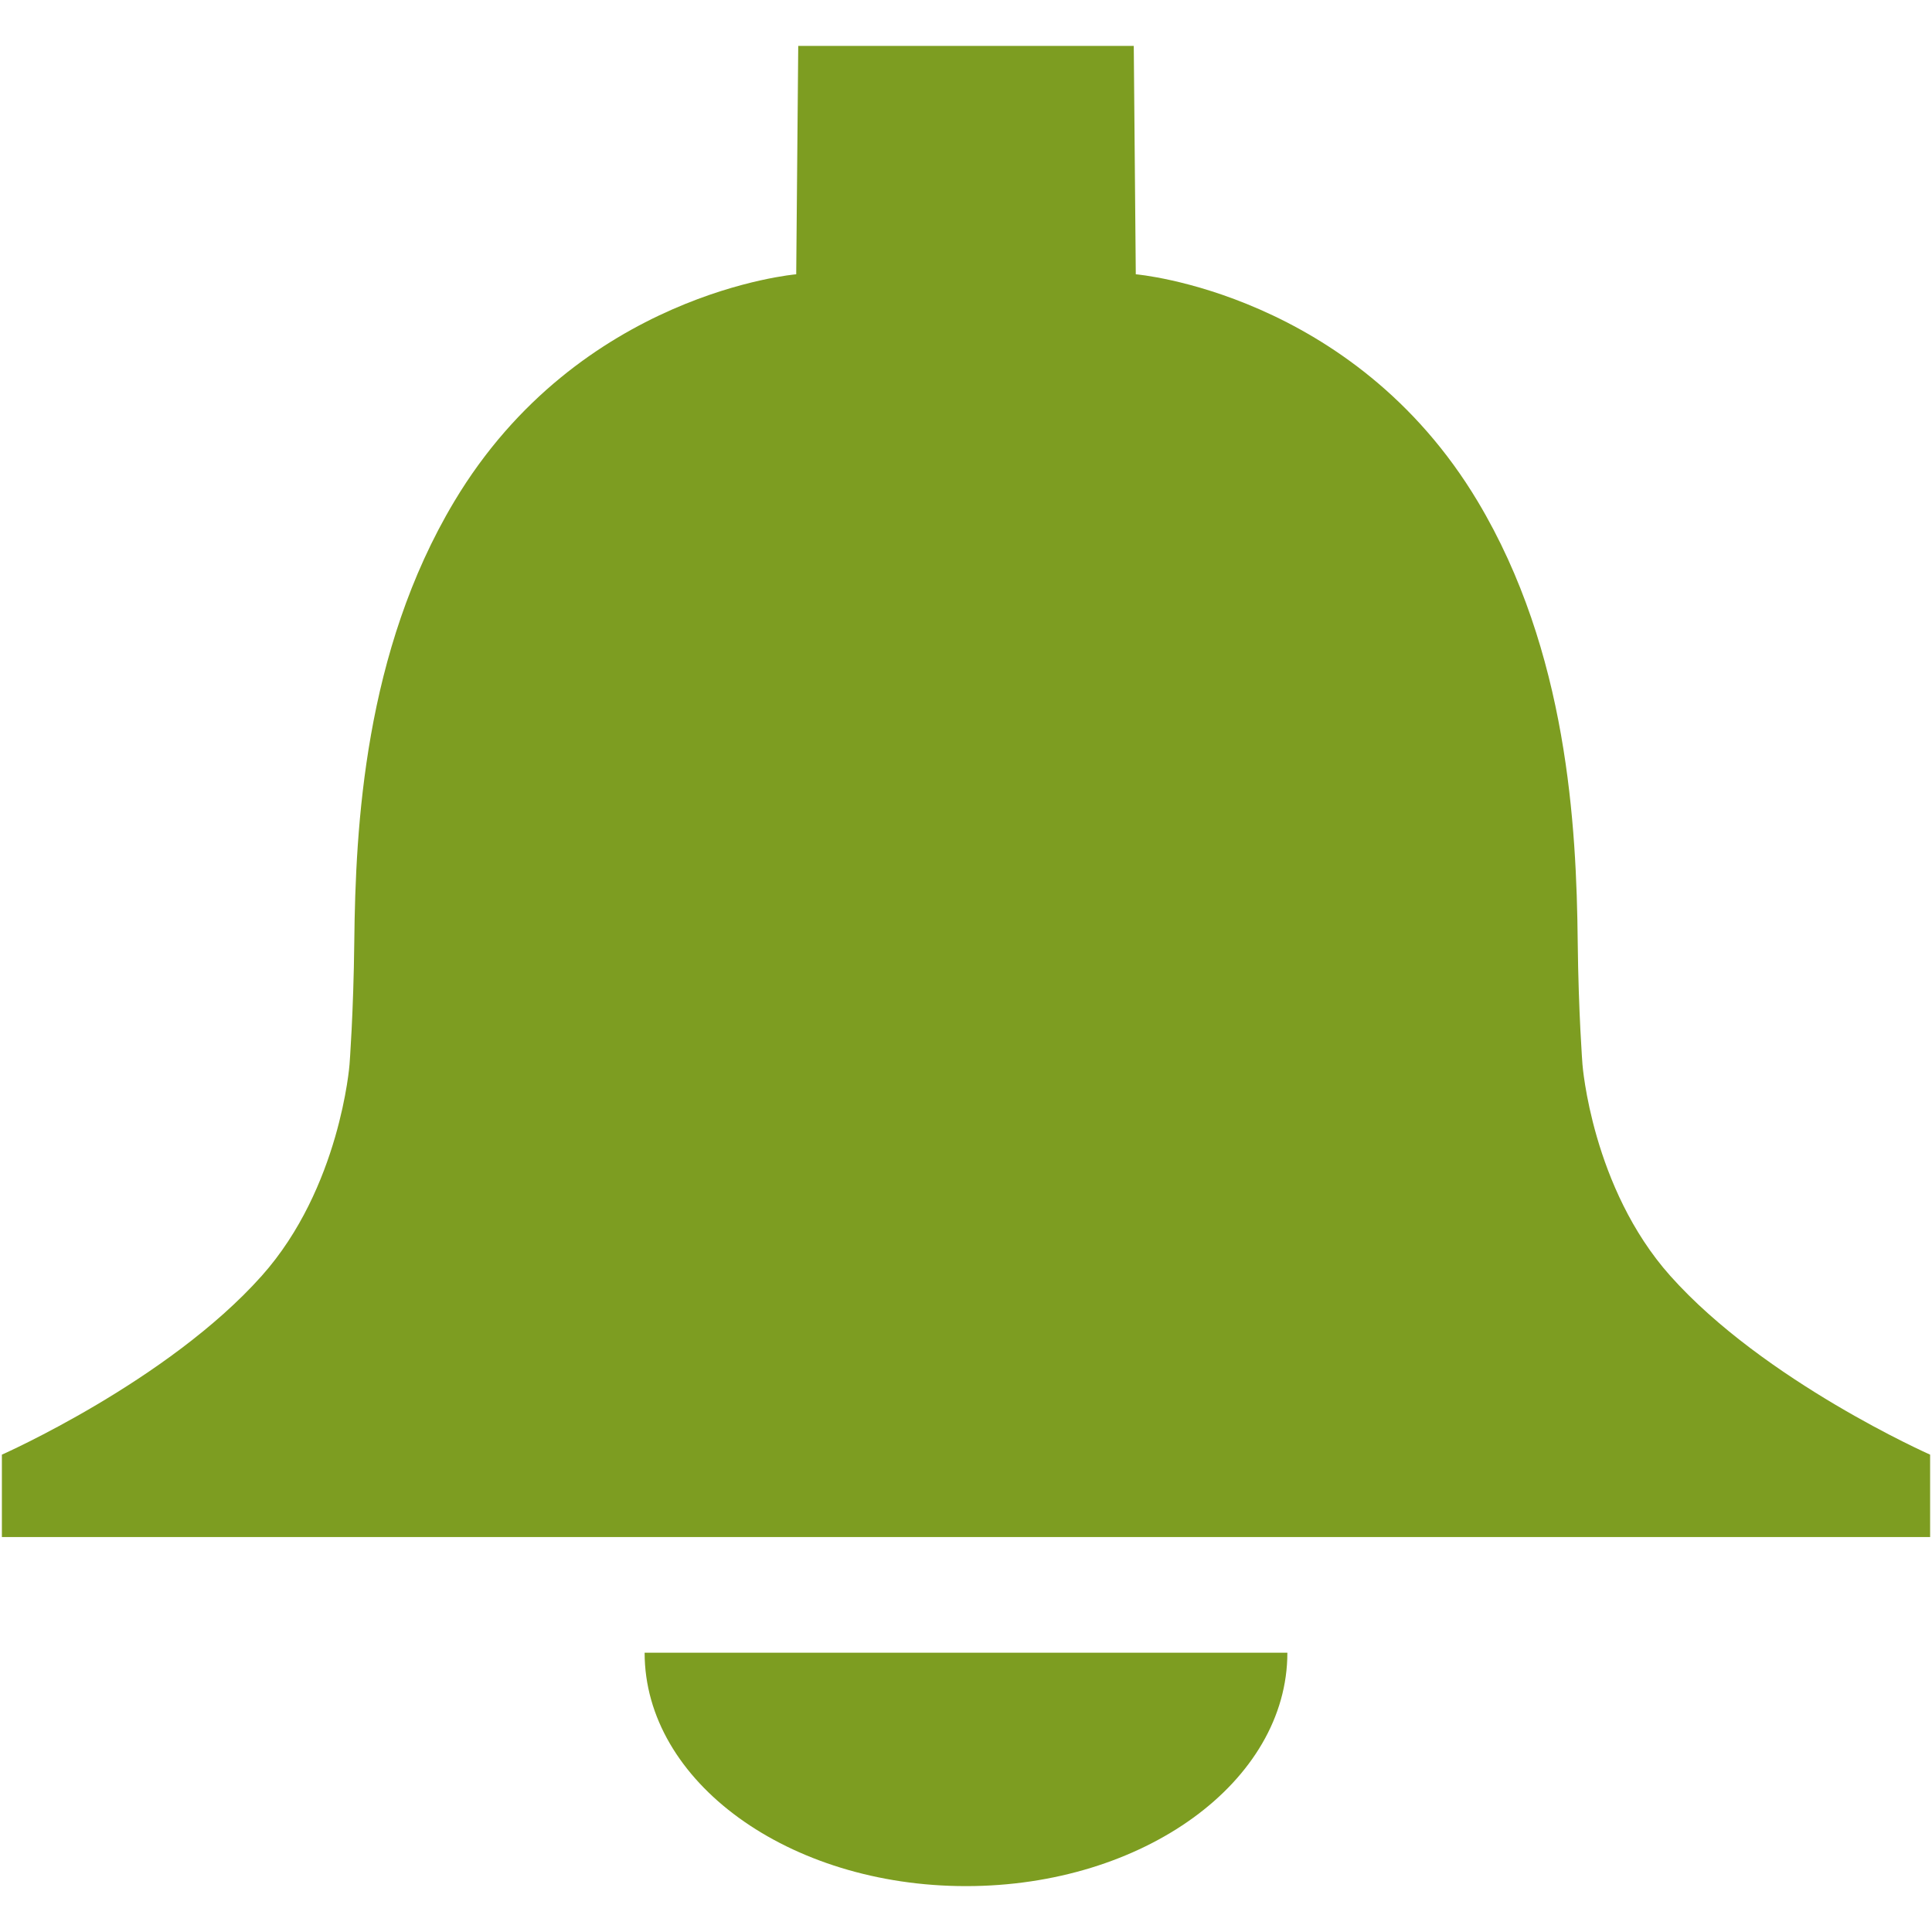 <?xml version="1.0" encoding="iso-8859-1"?>
<!DOCTYPE svg PUBLIC "-//W3C//DTD SVG 1.1//EN" "http://www.w3.org/Graphics/SVG/1.1/DTD/svg11.dtd">
<svg 
 version="1.1" xmlns="http://www.w3.org/2000/svg" xmlns:xlink="http://www.w3.org/1999/xlink" x="0px" y="0px" width="512px"
	 height="512px" viewBox="0 0 512 512" style="enable-background:new 0 0 512 512;" xml:space="preserve"
><g id="afcae5a789ccd549f9c6e2a2f80ee684"><g></g><g fill="#7d9d21"><path style="display: inline; fill-rule: evenodd; clip-rule: evenodd;" d="M0.5,407.331v-21.833c0,0,43.969-19.452,68.869-47.394
		c20.792-23.334,23.258-55.983,23.258-55.983s1.057-13.585,1.265-32.673c0.333-30.498,2.666-76.708,26.478-116.53
		c33.14-55.416,90.635-60.231,90.635-60.231l0.537-60.527H256h44.459l0.535,60.527c0,0,57.497,4.815,90.636,60.231
		c23.812,39.822,26.146,86.032,26.478,116.53c0.209,19.088,1.265,32.673,1.265,32.673s2.466,32.649,23.258,55.983
		c24.902,27.941,68.87,47.394,68.87,47.394v21.833H0.5z M170.833,437.992v0.004c0,34.153,38.13,61.845,85.167,61.845
		c47.037,0,85.166-27.691,85.166-61.845v-0.004H170.833z"></path></g></g></svg>